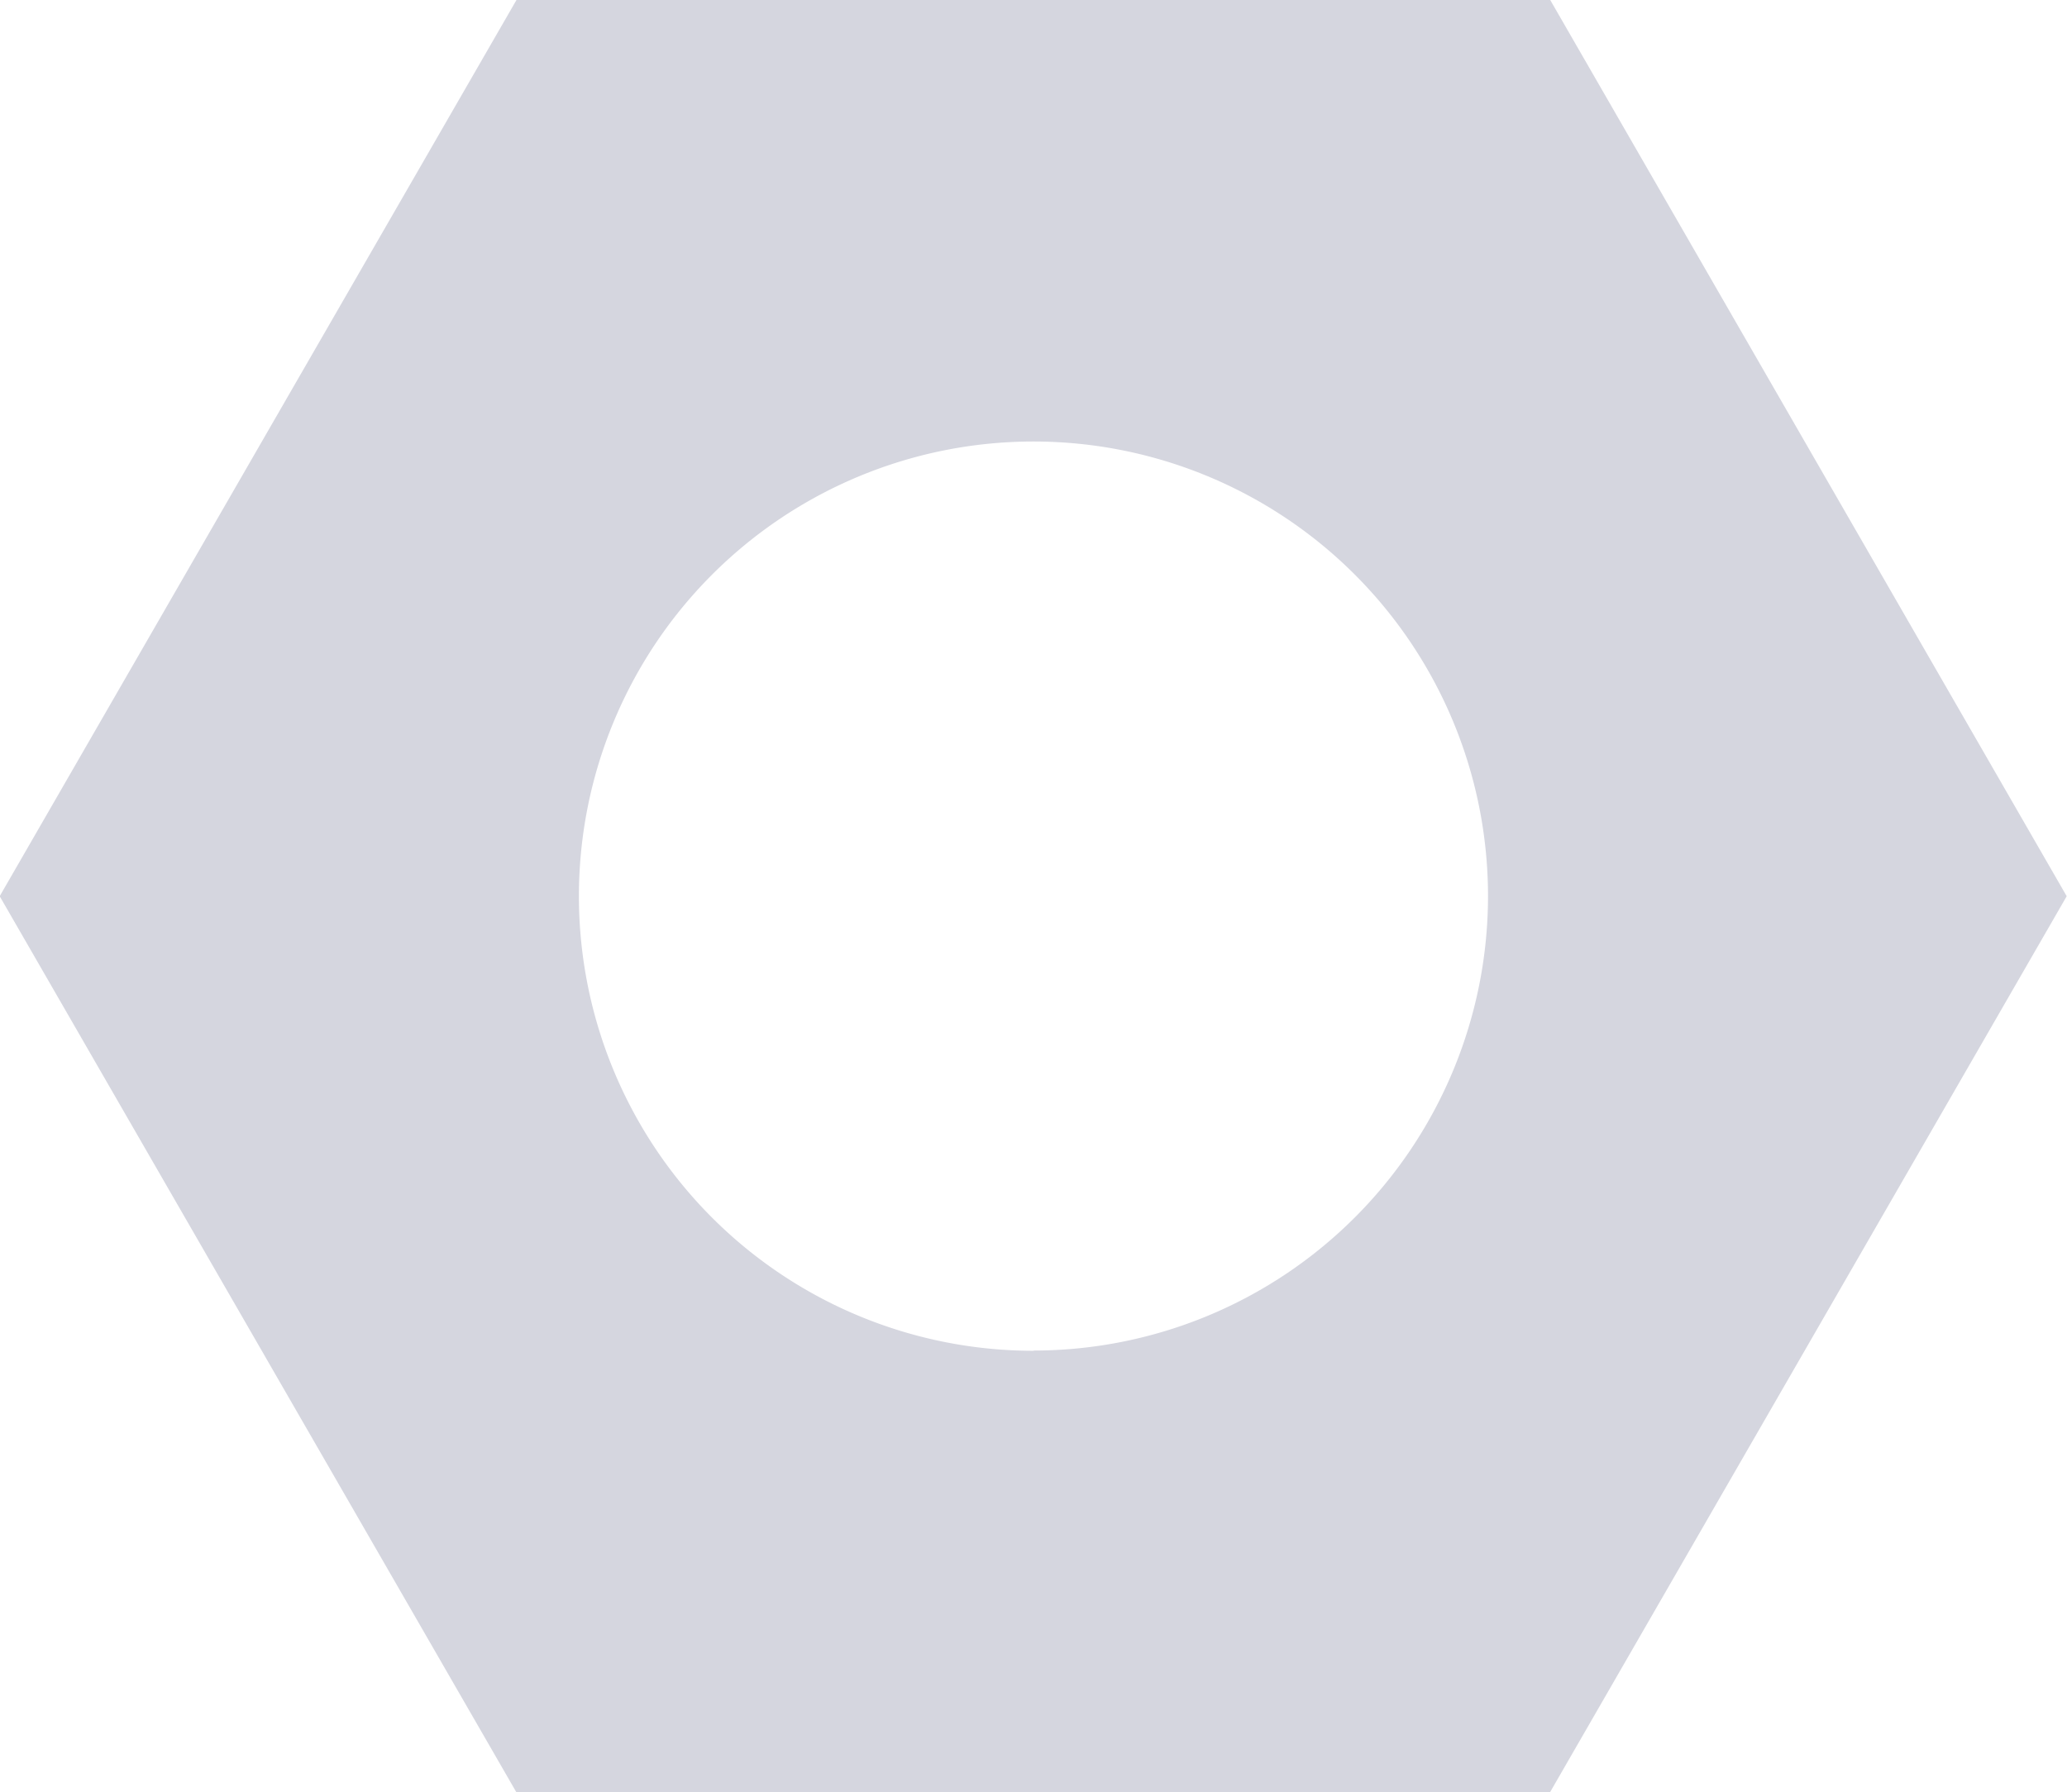 <svg xmlns="http://www.w3.org/2000/svg" width="27.243" height="23.619" viewBox="0 0 27.243 23.619"><defs><style>.a{fill:#d5d6df;}</style></defs><path class="a" d="M168.325,174.828H154.7l-6.811,11.81,6.811,11.81h13.621l6.811-11.81Zm-6.811,17.8a5.991,5.991,0,1,1,5.991-5.991A5.991,5.991,0,0,1,161.514,192.625Z" transform="translate(-147.893 -174.828)"/></svg>
